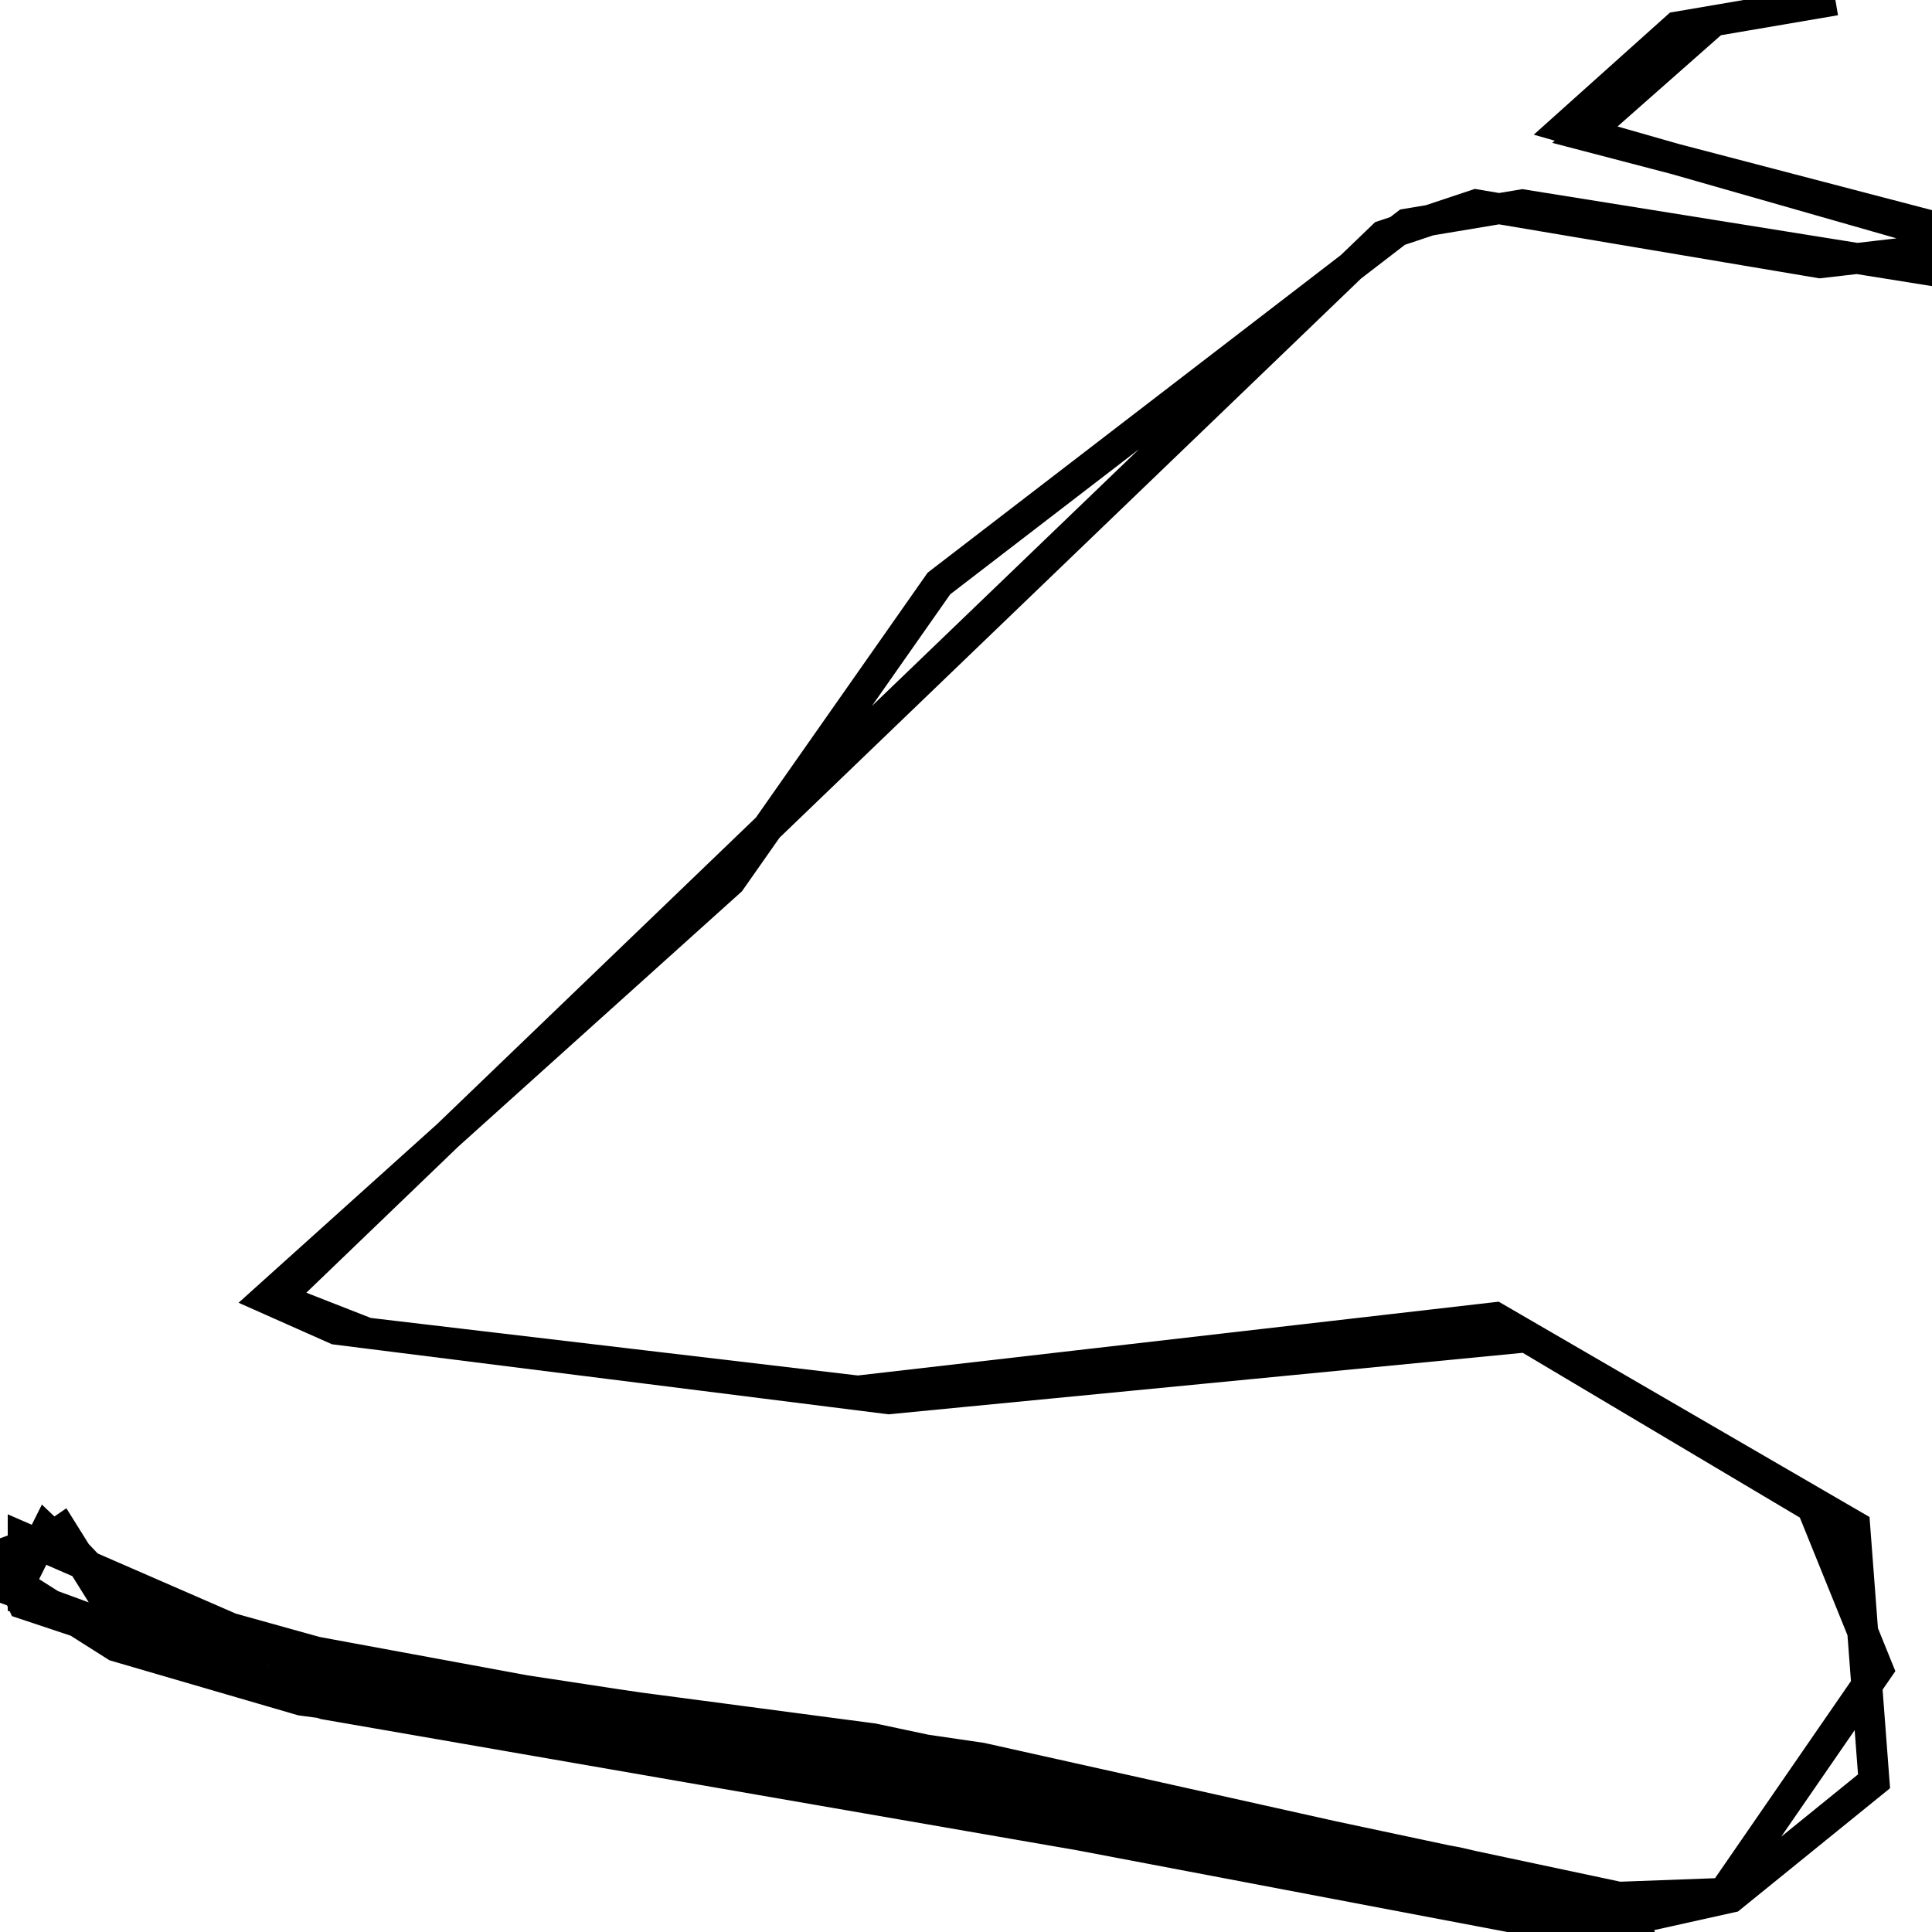 <svg xmlns="http://www.w3.org/2000/svg" viewBox="0 0 500 500"><path d="M475,0l-41,7l-29,26l91,26l4,11l-106,-17l-30,5l-121,93l-54,77l-120,108l18,8l143,18l165,-16l74,44l17,42l-40,58l-27,1l-193,-41l-121,-16l-79,-22l-10,-16l-16,11l30,19l48,14l142,19l195,40l14,-5l-175,-39l-177,-26l-44,-13l-18,-19l-14,7l5,11l78,26l340,59l-3,-8l-177,-38l-164,-25l-48,-14l-20,-19l-8,16l60,22l337,64l21,2l1,-6l-186,-41l-141,-20l-67,-20l-14,-16l-14,5l7,13l64,21l188,28l148,35l21,-5l-52,-12l-309,-57l-62,-27l0,16l64,22l124,17l218,46l36,-8l37,-30l-5,-66l-93,-54l-165,19l-127,-15l-23,-9l286,-275l24,-8l89,15l26,-3l1,-7l-88,-23l34,-30" fill="none" stroke="currentColor" stroke-width="8"/></svg>